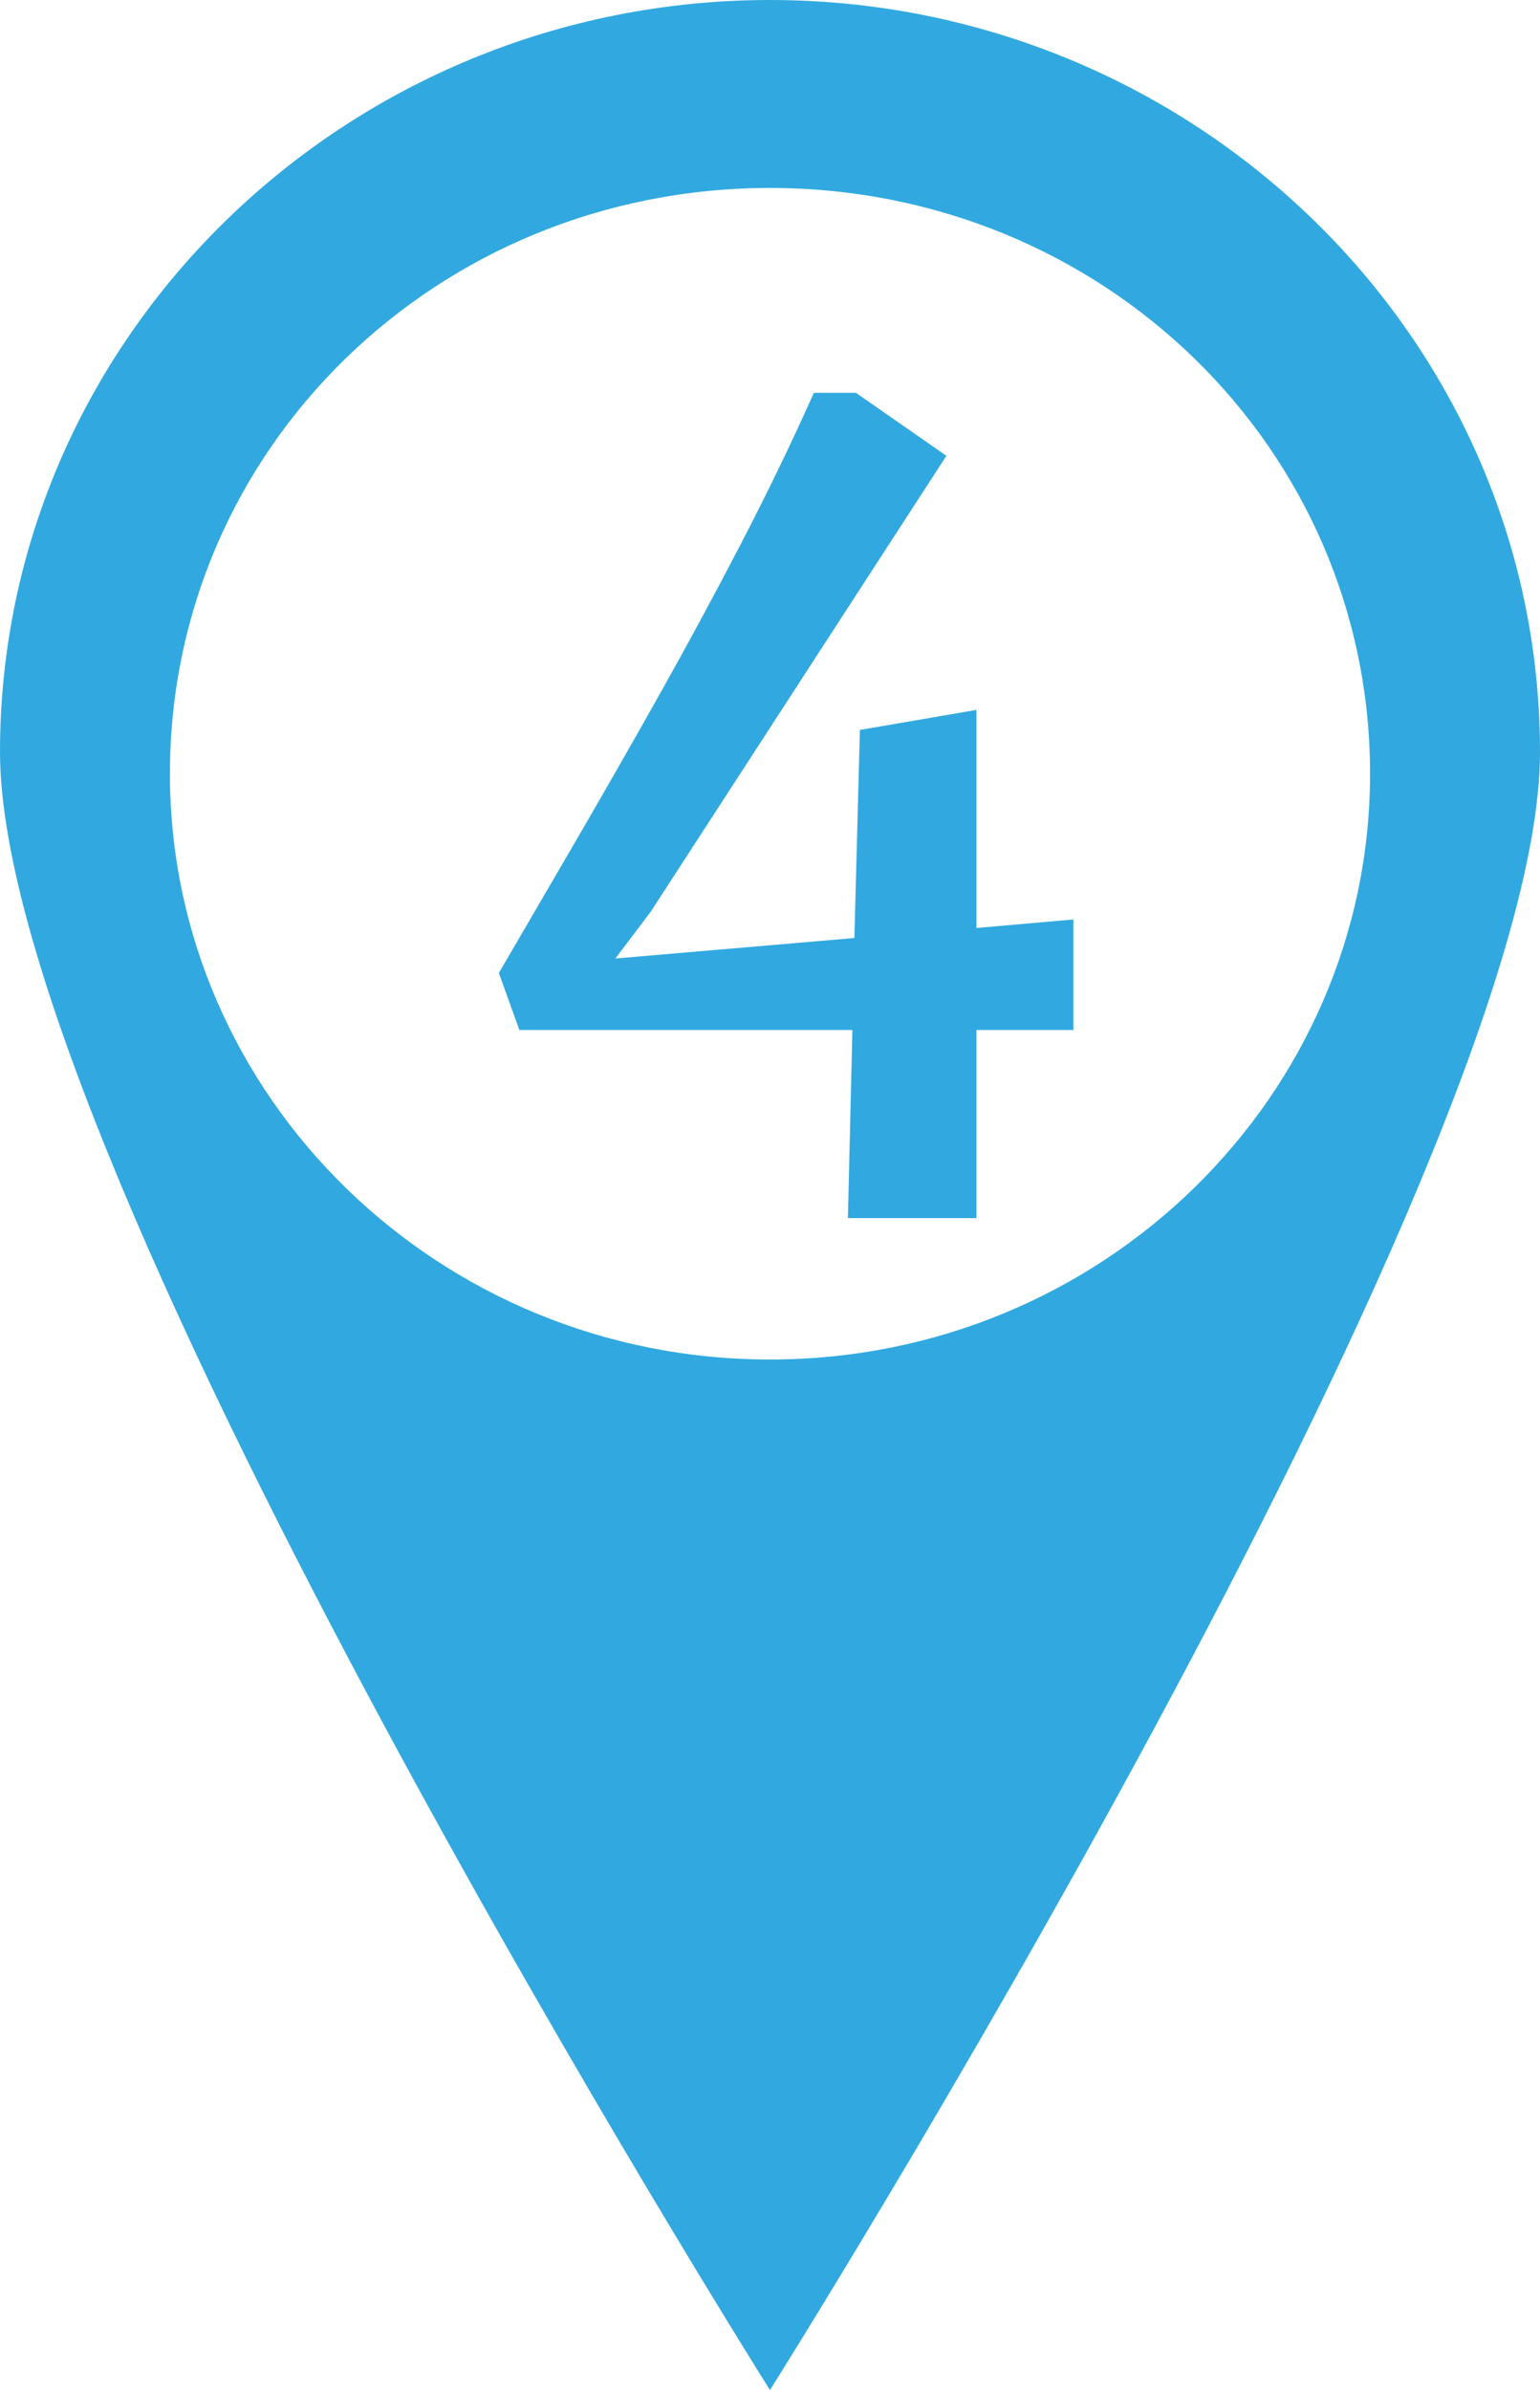 <svg id="Capa_1" data-name="Capa 1" xmlns="http://www.w3.org/2000/svg" viewBox="0 0 464.023 720">
  <defs>
    <style>
      .cls-1, .cls-2 {
        fill: #31a9e0;
      }

      .cls-1 {
        fill-rule: evenodd;
      }
    </style>
  </defs>
  <title>u-5</title>
  <path class="cls-1" d="M628.278,266.541C628.278,391.8,396.256,760,396.256,760s-232-368.2-232-493.459S268.818,40,396.256,40,628.278,141.279,628.278,266.541ZM396.256,96.621c100.211,0,180.814,78.433,180.814,176.486,0,96.929-80.6,176.442-180.814,176.442s-180.8-79.512-180.8-176.442c0-98.053,80.587-176.486,180.8-176.486Z" transform="translate(-164.255 -40)"/>
  <path class="cls-2" d="M314.567,333.114q11-18.833,23.354-40.08t24.937-43.621q12.579-22.375,24.56-45.429t22.074-45.654h12.656l27.273,18.985L360.373,314.582l-10.7,14.164,72.022-6.178,1.658-62.681,35.105-6.027v65.694l29.232-2.562v33.3H458.461v56.654H419.738l1.355-56.654H320.745Z" transform="translate(-164.255 -40)"/>
</svg>
